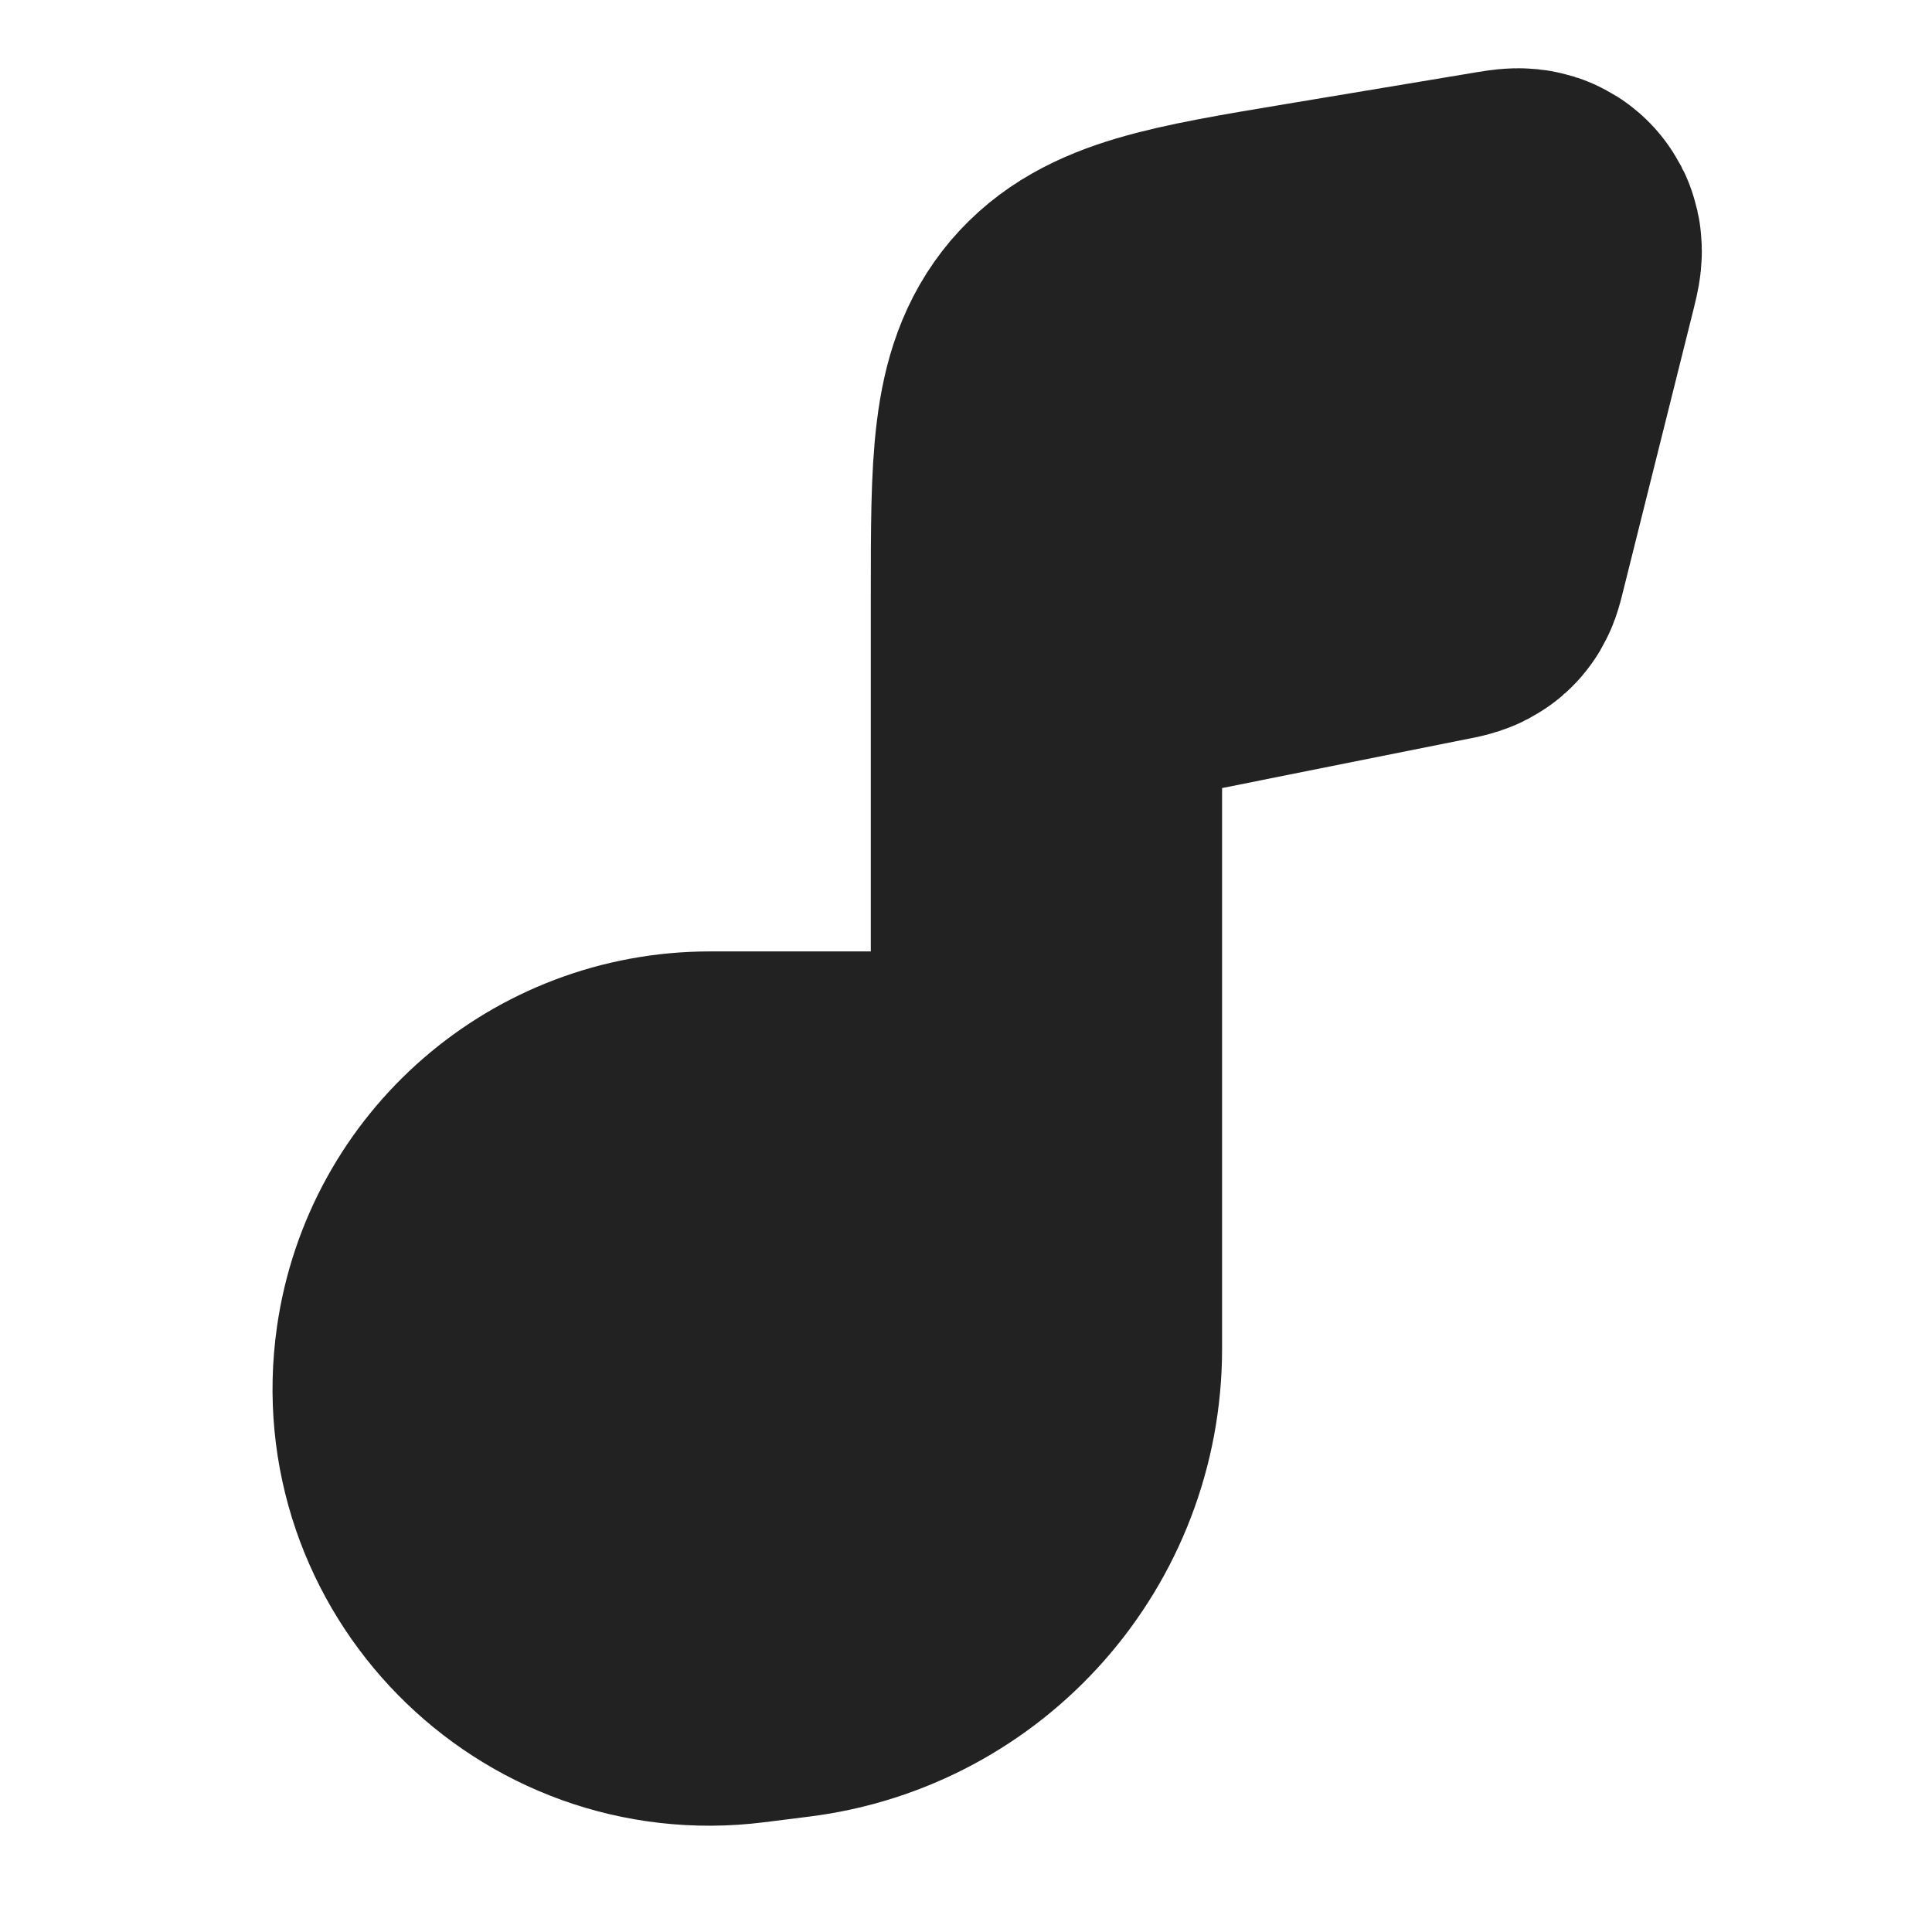 <svg width="11" height="11" viewBox="0 0 11 11" fill="none" xmlns="http://www.w3.org/2000/svg">
<path fill-rule="evenodd" clip-rule="evenodd" d="M5.958 7.679V6.417H4.041C3.3 6.417 2.672 6.962 2.567 7.695C2.428 8.667 3.252 9.505 4.226 9.383L4.481 9.351C5.325 9.246 5.958 8.529 5.958 7.679Z" fill="#222222"/>
<path d="M5.958 3.667V3.386C5.958 2.645 5.958 2.274 6.175 2.017C6.393 1.761 6.758 1.7 7.49 1.578L8.57 1.398C8.632 1.388 8.664 1.382 8.68 1.401C8.697 1.419 8.689 1.449 8.674 1.511L8.264 3.152C8.257 3.179 8.254 3.193 8.244 3.202C8.234 3.211 8.22 3.214 8.193 3.22L5.958 3.667ZM5.958 3.667V6.417M5.958 6.417V7.679C5.958 8.529 5.325 9.246 4.481 9.351L4.226 9.383C3.252 9.505 2.428 8.667 2.567 7.695C2.672 6.962 3.3 6.417 4.041 6.417H5.958Z" stroke="#222222" stroke-width="2"/>
</svg>
